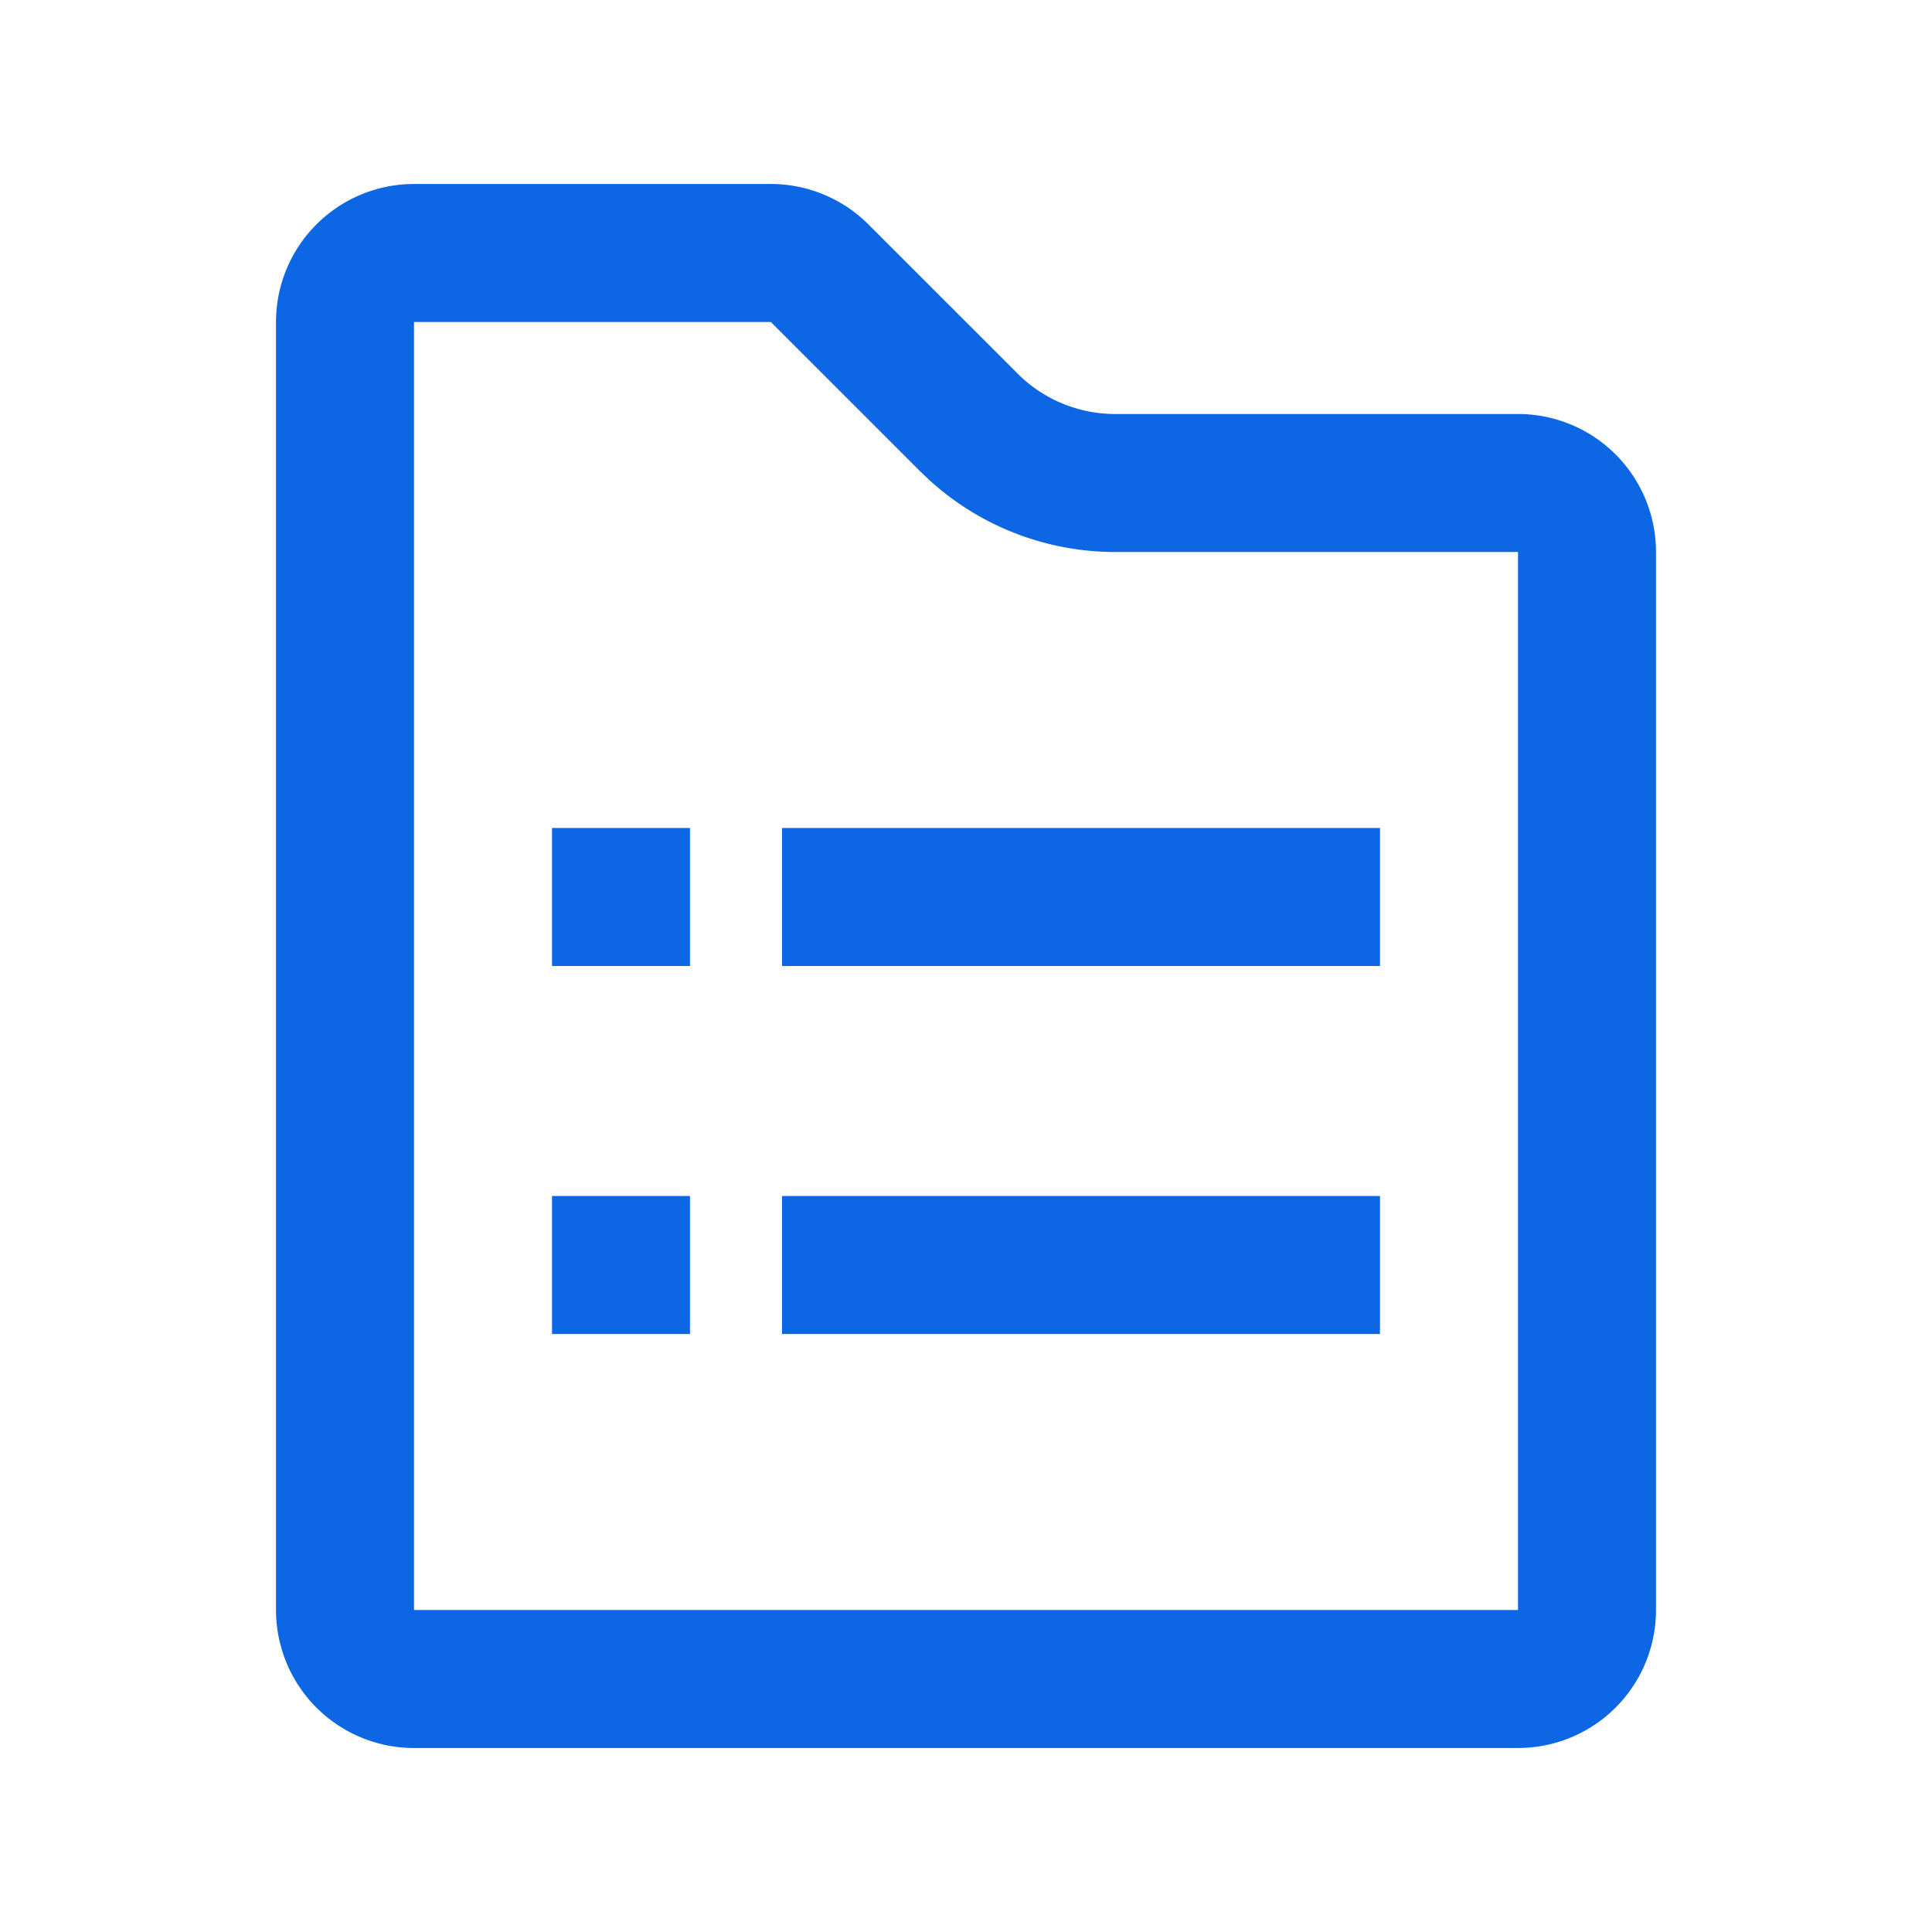<?xml version="1.0" standalone="no"?><!DOCTYPE svg PUBLIC "-//W3C//DTD SVG 1.1//EN" "http://www.w3.org/Graphics/SVG/1.1/DTD/svg11.dtd"><svg t="1720597489511" class="icon" viewBox="0 0 1024 1024" version="1.1" xmlns="http://www.w3.org/2000/svg" p-id="20544" xmlns:xlink="http://www.w3.org/1999/xlink" width="200" height="200"><path d="M408.552 97.524a73.143 73.143 0 0 1 51.736 21.431L539.307 197.973A73.143 73.143 0 0 0 591.067 219.429H804.571a73.143 73.143 0 0 1 73.143 73.143v560.762a73.143 73.143 0 0 1-73.143 73.143H219.429a73.143 73.143 0 0 1-73.143-73.143V170.667a73.143 73.143 0 0 1 73.143-73.143h189.123z m0 73.143H219.429v682.667h585.143V292.571h-213.504a146.286 146.286 0 0 1-98.499-38.132L487.619 249.734 408.552 170.667zM365.714 633.905v73.143h-73.143v-73.143h73.143z m365.714 0v73.143H414.476v-73.143h316.952z m-365.714-195.048v73.143h-73.143v-73.143h73.143z m365.714 0v73.143H414.476v-73.143h316.952z" p-id="20545" fill="#0d66e4"></path></svg>